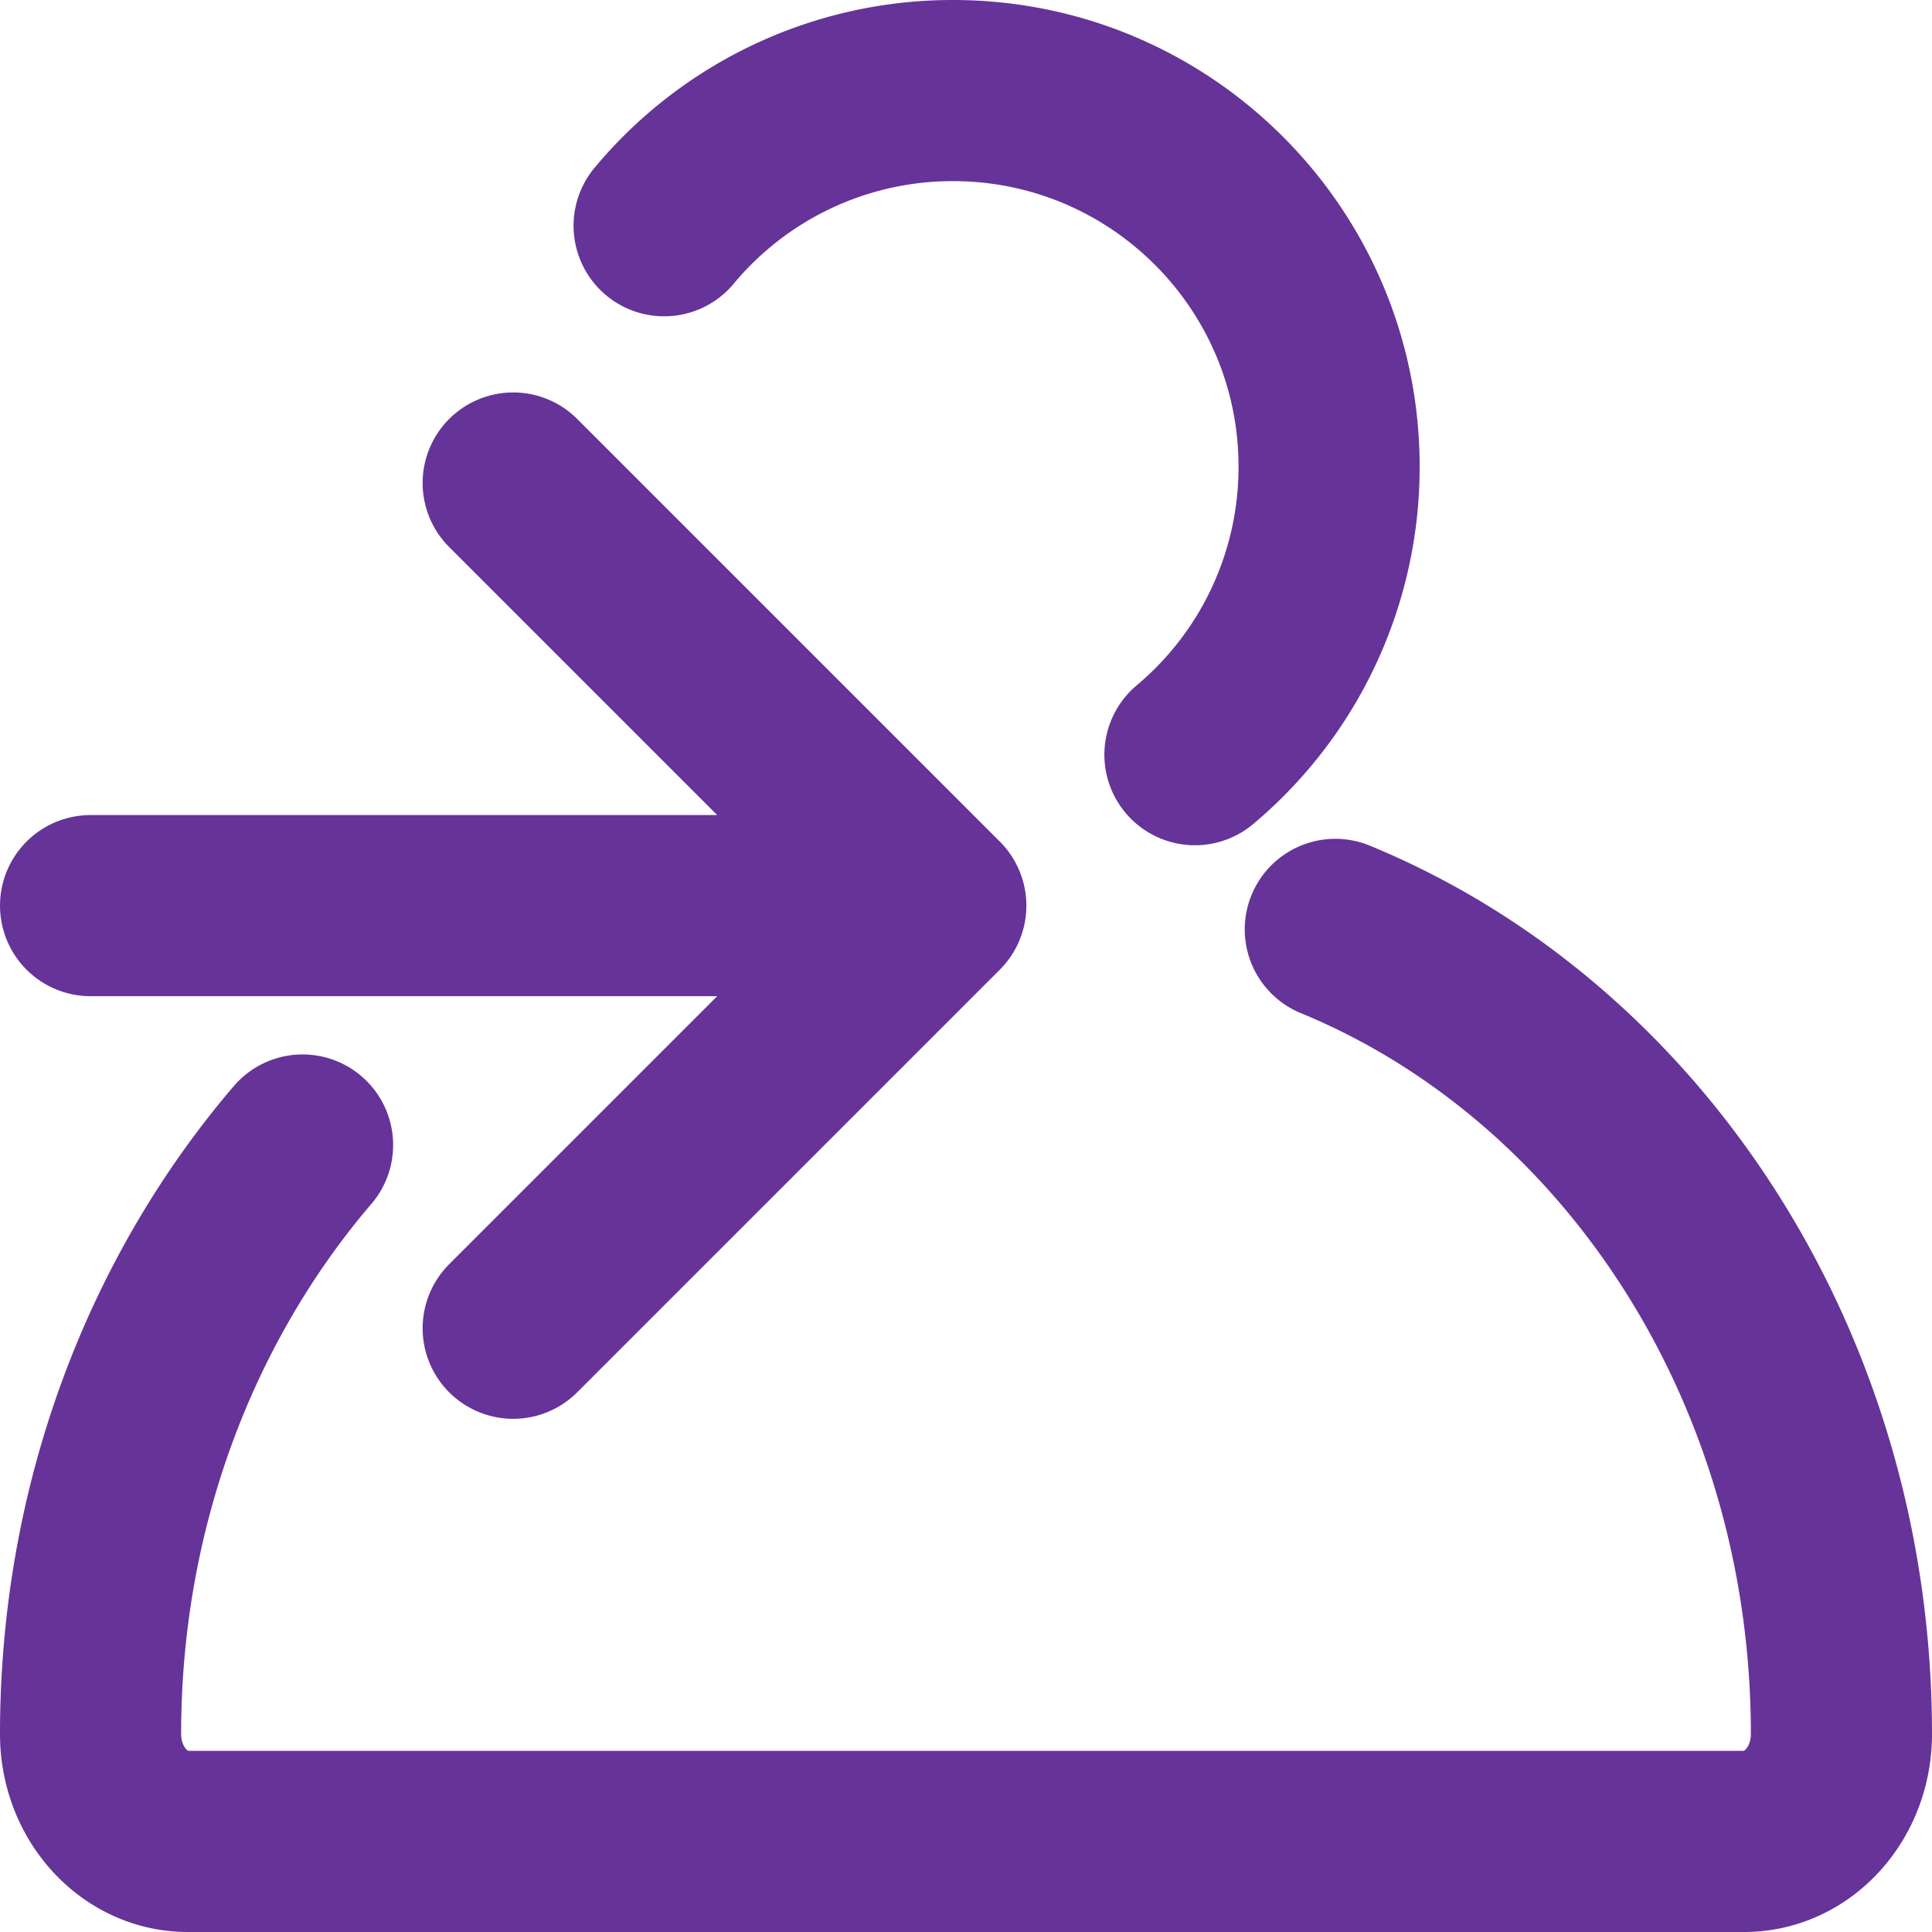 <svg xmlns="http://www.w3.org/2000/svg" width="64" height="64" fill="none"><g stroke="#639" stroke-linecap="round" stroke-width="6" clip-path="url(#a)"><path d="M10.023 37.93C5.67 43.022 3 49.89 3 57.443 3 59.408 4.443 61 6.222 61h51.556C59.558 61 61 59.408 61 57.444c0-12.21-6.973-22.625-16.766-26.657M39.584 25a12.43 12.43 0 0 0 4.444-9.54C44.028 8.58 38.45 3 31.568 3A12.43 12.43 0 0 0 22 7.478"/><path stroke-linejoin="round" d="M3 30h28m0 0L17 16m14 14L17 44"/></g><defs><clipPath id="a"><path fill="#fff" d="M0 0h64v64H0z"/></clipPath></defs></svg>